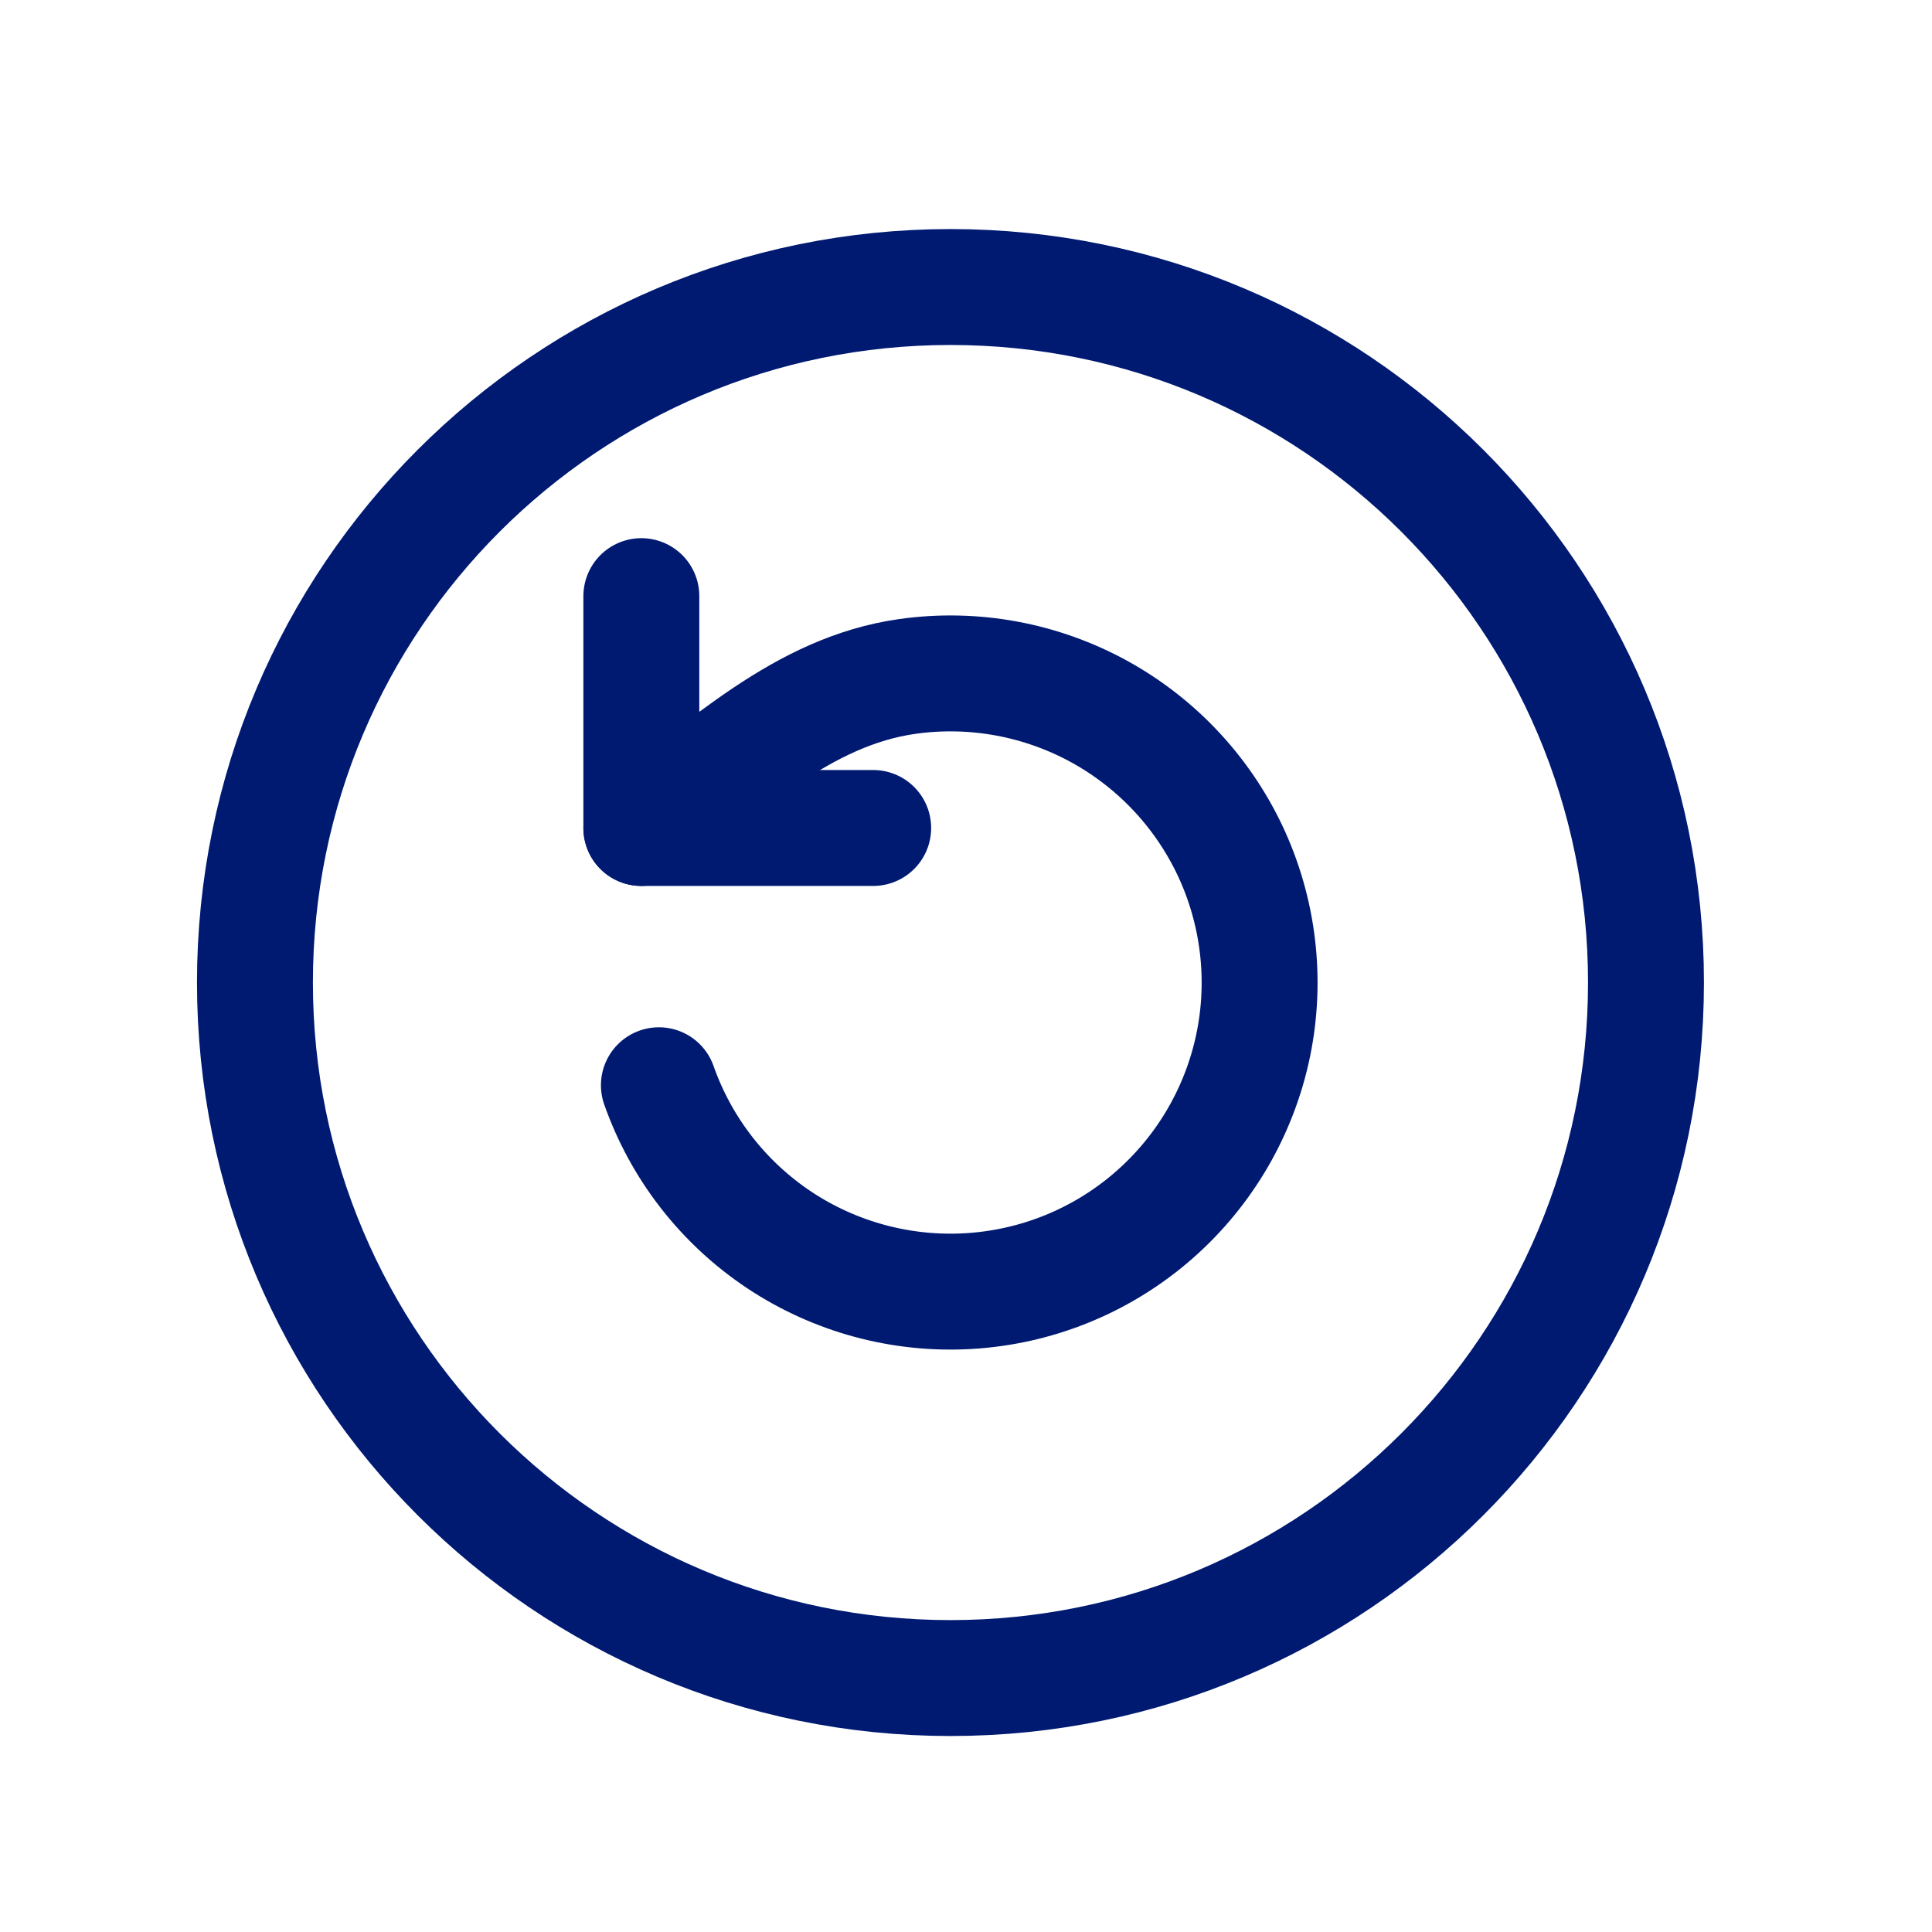 <svg width="25" height="25" viewBox="0 0 25 25" fill="none" xmlns="http://www.w3.org/2000/svg">
<path d="M8.299 10.714C9.382 9.947 10.377 8.945 11.742 8.753C12.601 8.632 13.475 8.794 14.234 9.213C14.993 9.633 15.595 10.288 15.95 11.079C16.304 11.871 16.392 12.756 16.2 13.601C16.007 14.447 15.545 15.207 14.883 15.767C14.221 16.328 13.395 16.657 12.529 16.707C11.663 16.757 10.804 16.524 10.082 16.044C9.36 15.563 8.814 14.861 8.526 14.043" stroke="#001A72" stroke-width="1.5" stroke-linecap="round" stroke-linejoin="round"/>
<path d="M8.299 7.714V10.714H11.299" stroke="#001A72" stroke-width="1.5" stroke-linecap="round" stroke-linejoin="round"/>
<path d="M12.299 21.714C17.27 21.714 21.299 17.684 21.299 12.714C21.299 7.743 17.27 3.714 12.299 3.714C7.329 3.714 3.299 7.743 3.299 12.714C3.299 17.684 7.329 21.714 12.299 21.714Z" stroke="#001A72" stroke-width="1.5" stroke-linecap="round" stroke-linejoin="round"/>
</svg>
